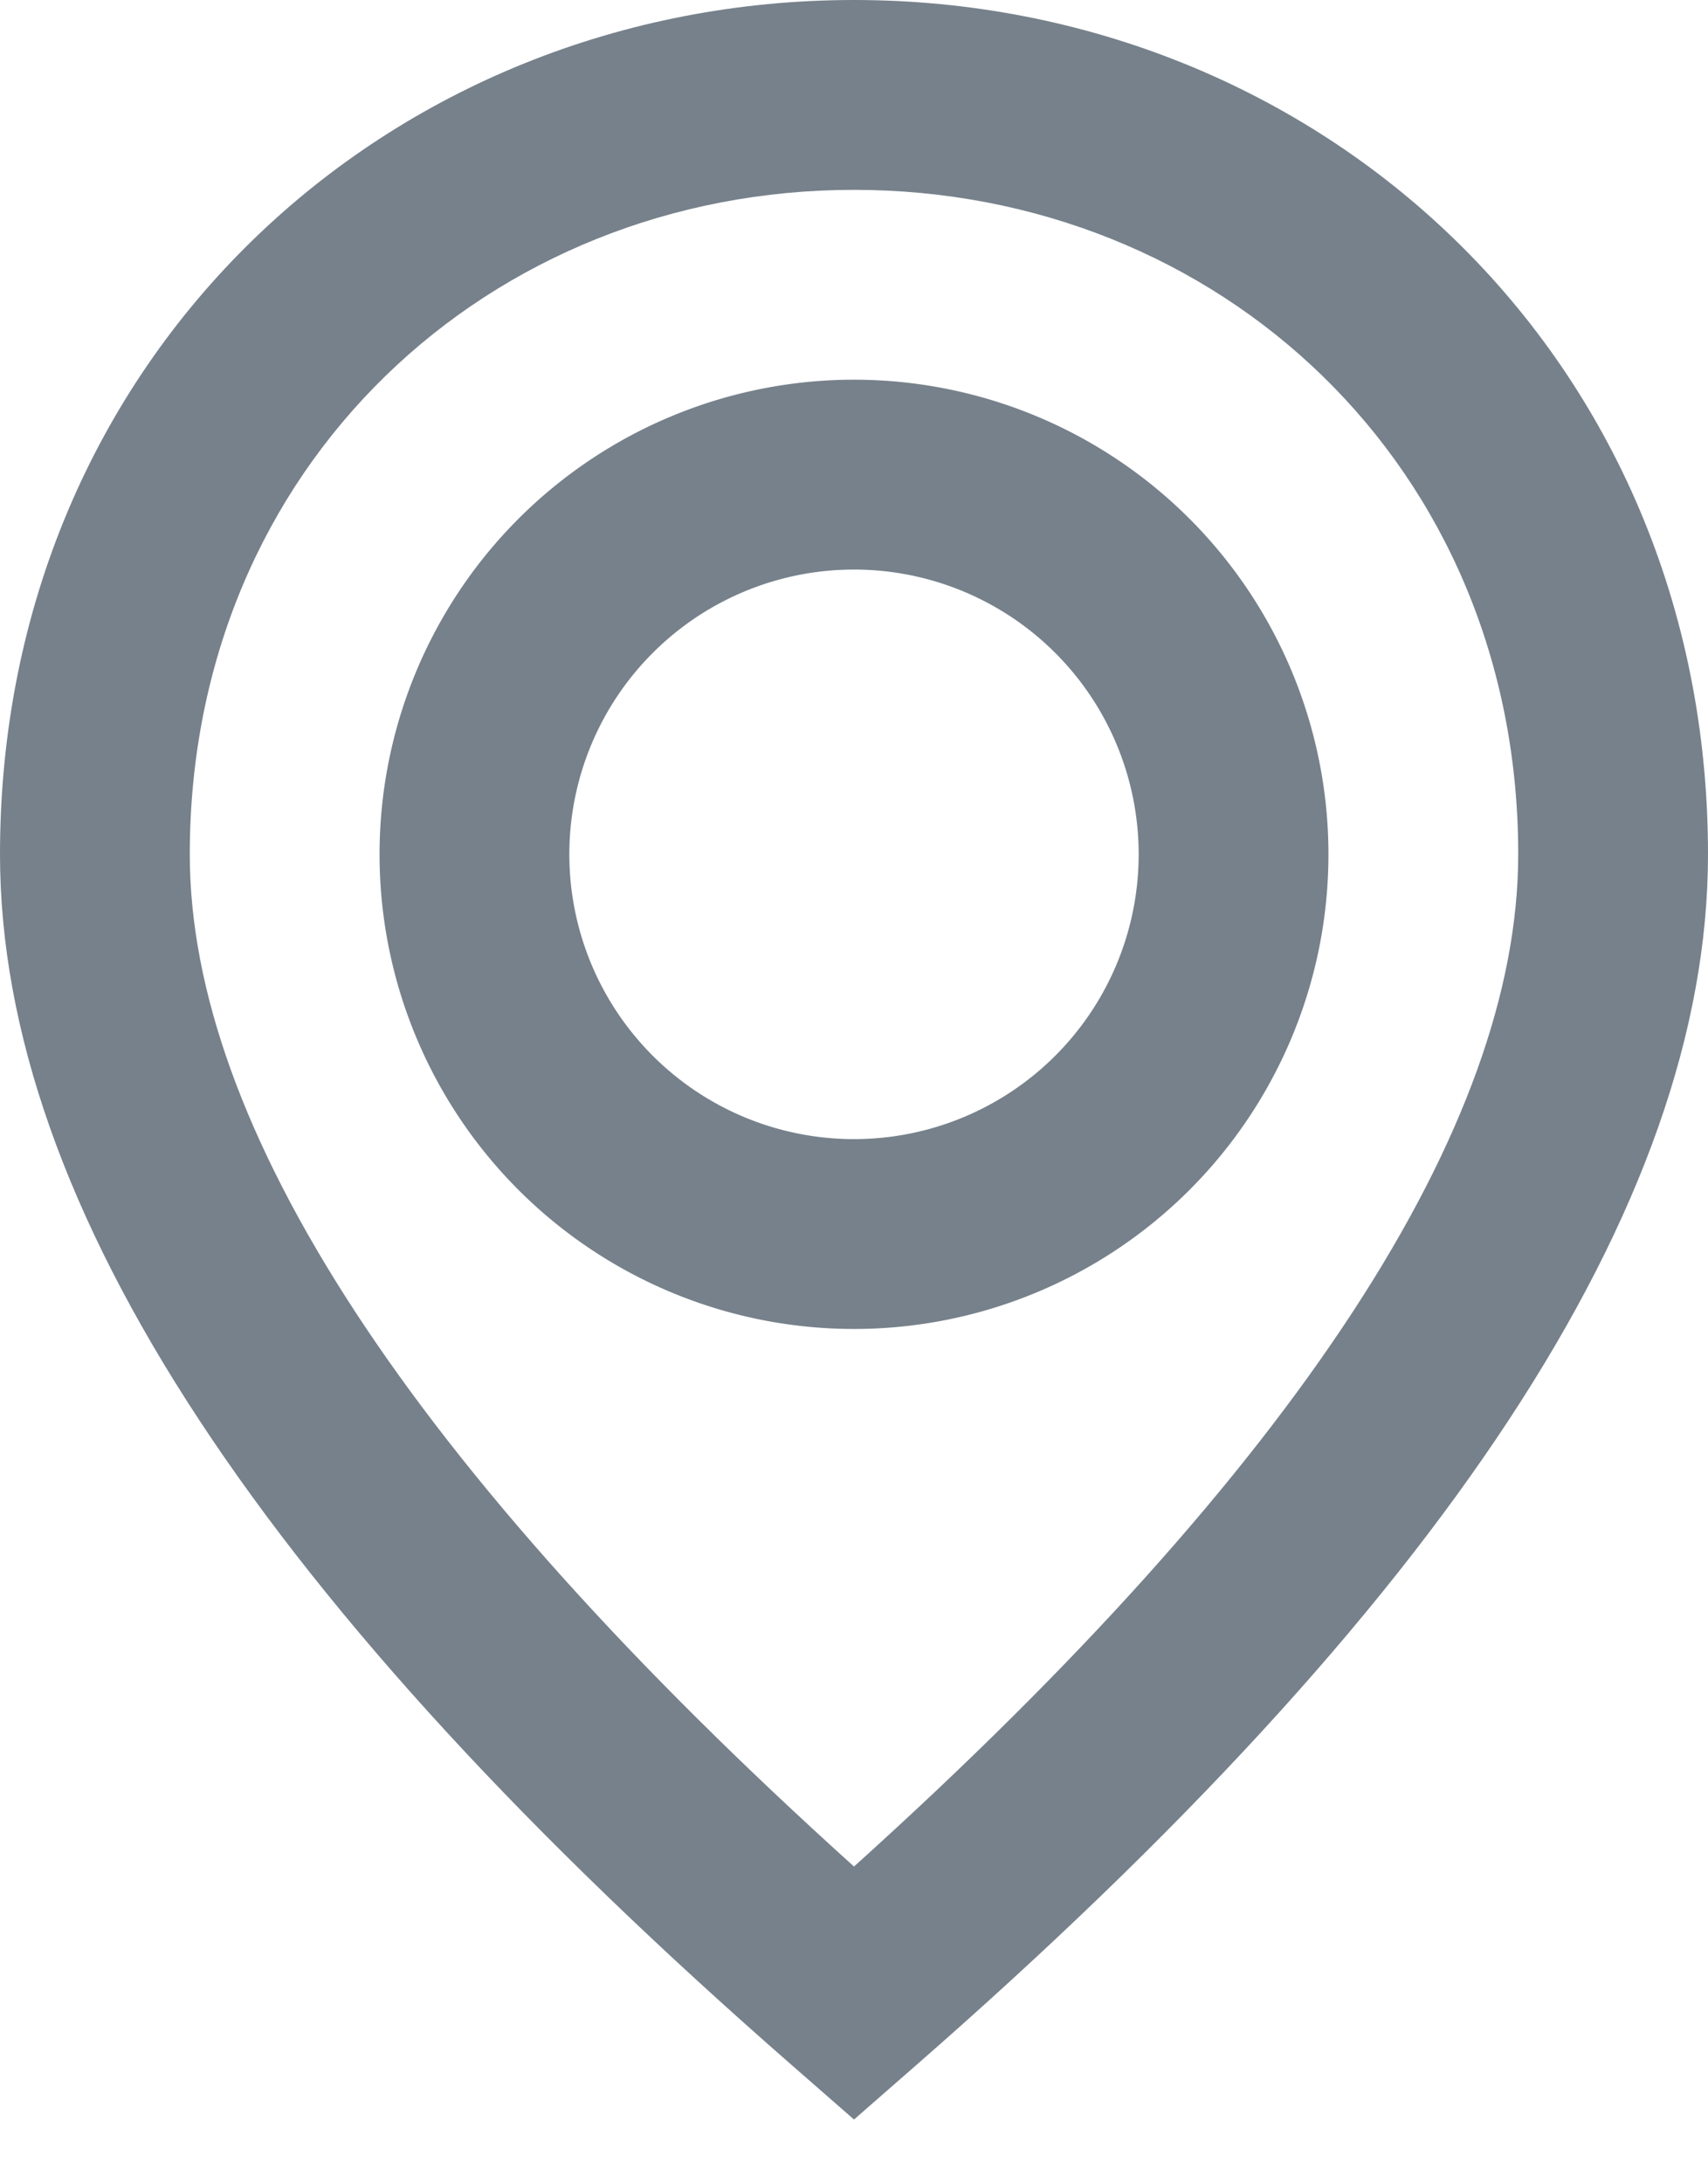 <svg width="18" height="23" fill="none" xmlns="http://www.w3.org/2000/svg"><path fill-rule="evenodd" clip-rule="evenodd" d="M9 4a5 5 0 110 10A5 5 0 019 4zM6 9a3 3 0 116 0 3 3 0 01-6 0z" fill="#76818B"/><path fill-rule="evenodd" clip-rule="evenodd" d="M9 22.328l.658-.575C15.188 16.923 18 12.707 18 9c0-5.25-4.097-9-9-9S0 3.75 0 9c0 3.707 2.811 7.924 8.342 12.753l.658.575zm0-2.665C4.307 15.433 2 11.85 2 9c0-4.103 3.164-7 7-7s7 2.897 7 7c0 2.85-2.307 6.434-7 10.663z" fill="#76818B"/></svg>